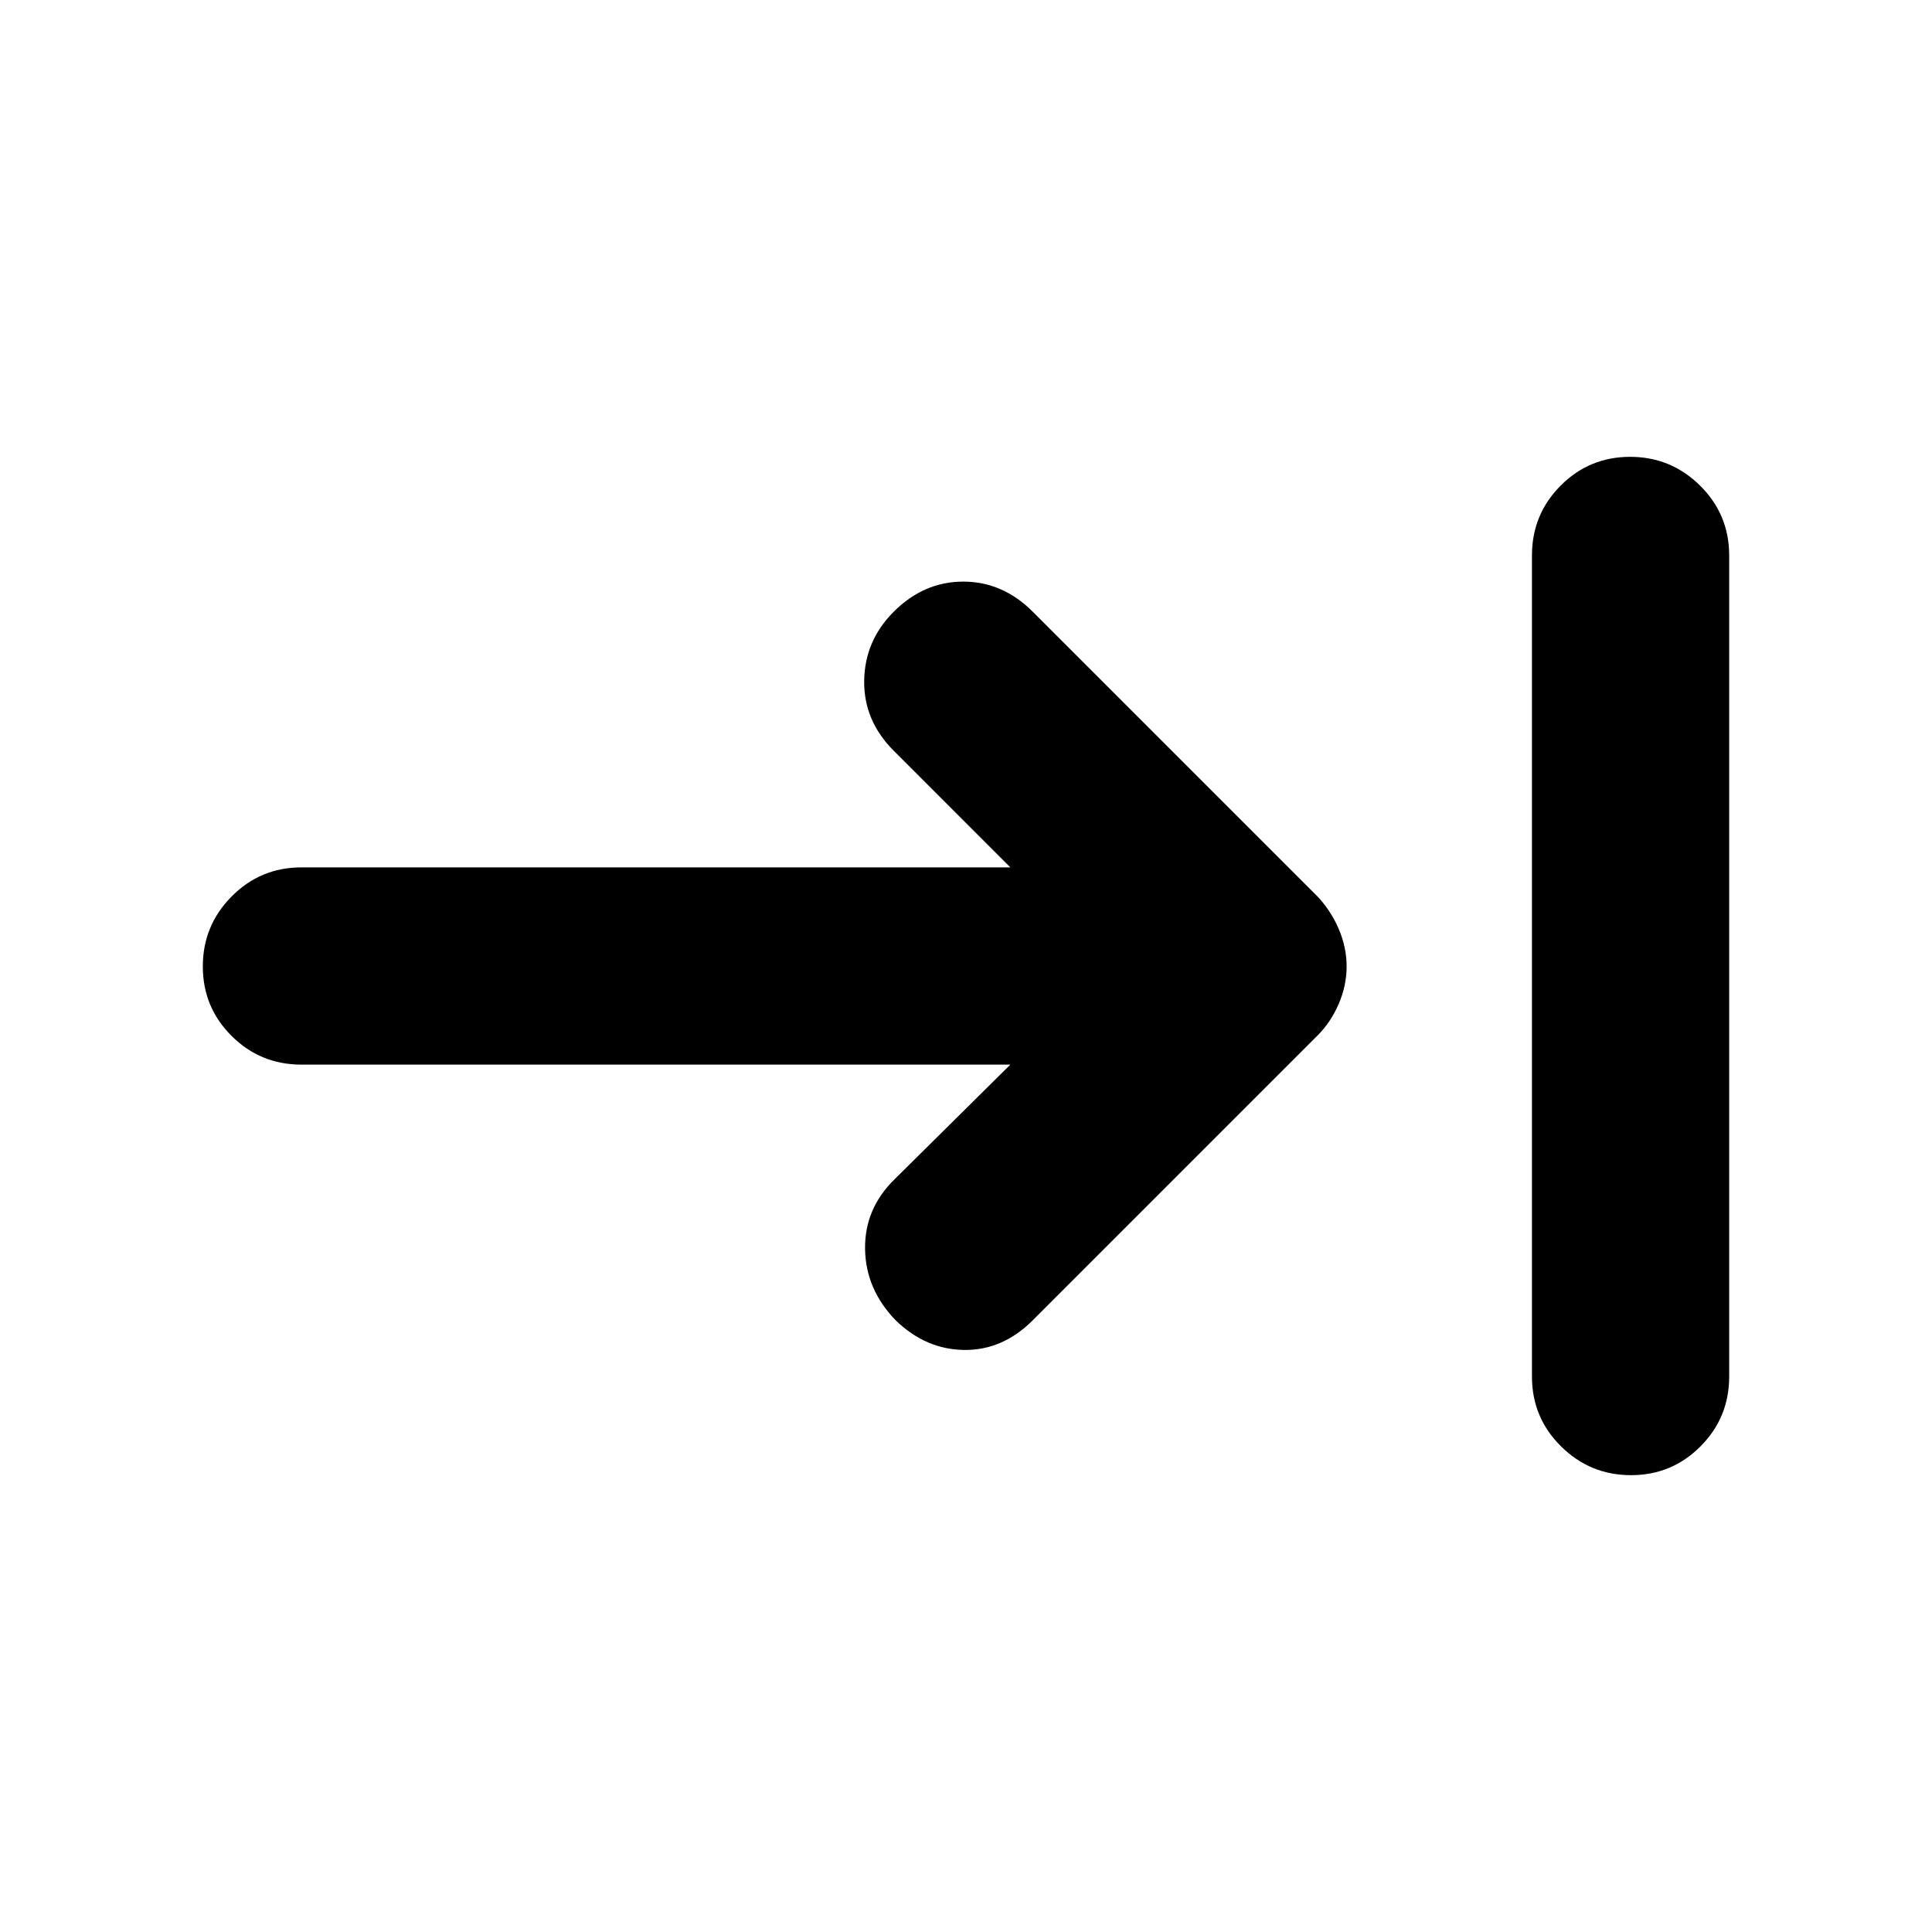 <svg xmlns="http://www.w3.org/2000/svg" height="20" viewBox="0 -960 960 960" width="20"><path d="M810.43-227q-20.3 0-34.76-14.31-14.45-14.3-14.45-34.69v-408q0-20.39 14.24-34.69Q789.71-733 810.01-733q20.29 0 34.75 14.31 14.46 14.3 14.46 34.69v408q0 20.39-14.25 34.69Q830.73-227 810.43-227ZM502.04-431H149.76q-20.38 0-34.68-14.25-14.3-14.24-14.3-34.54 0-20.3 14.3-34.75Q129.38-529 149.76-529h352.28l-57.95-57.96q-14.96-14.95-14.68-34.82.28-19.87 14.68-34.26Q459.04-671 478.63-671t34.54 14.96l141.44 141.43q6.69 7.1 10.61 16.22 3.91 9.13 3.91 18.59 0 9.46-3.91 18.59-3.92 9.12-10.61 15.82L513.17-303.96q-14.95 14.96-34.04 14.74-19.09-.21-34.04-14.69-14.96-15.44-15.24-35.47-.29-20.04 14.67-34.66L502.04-431Z"/></svg>